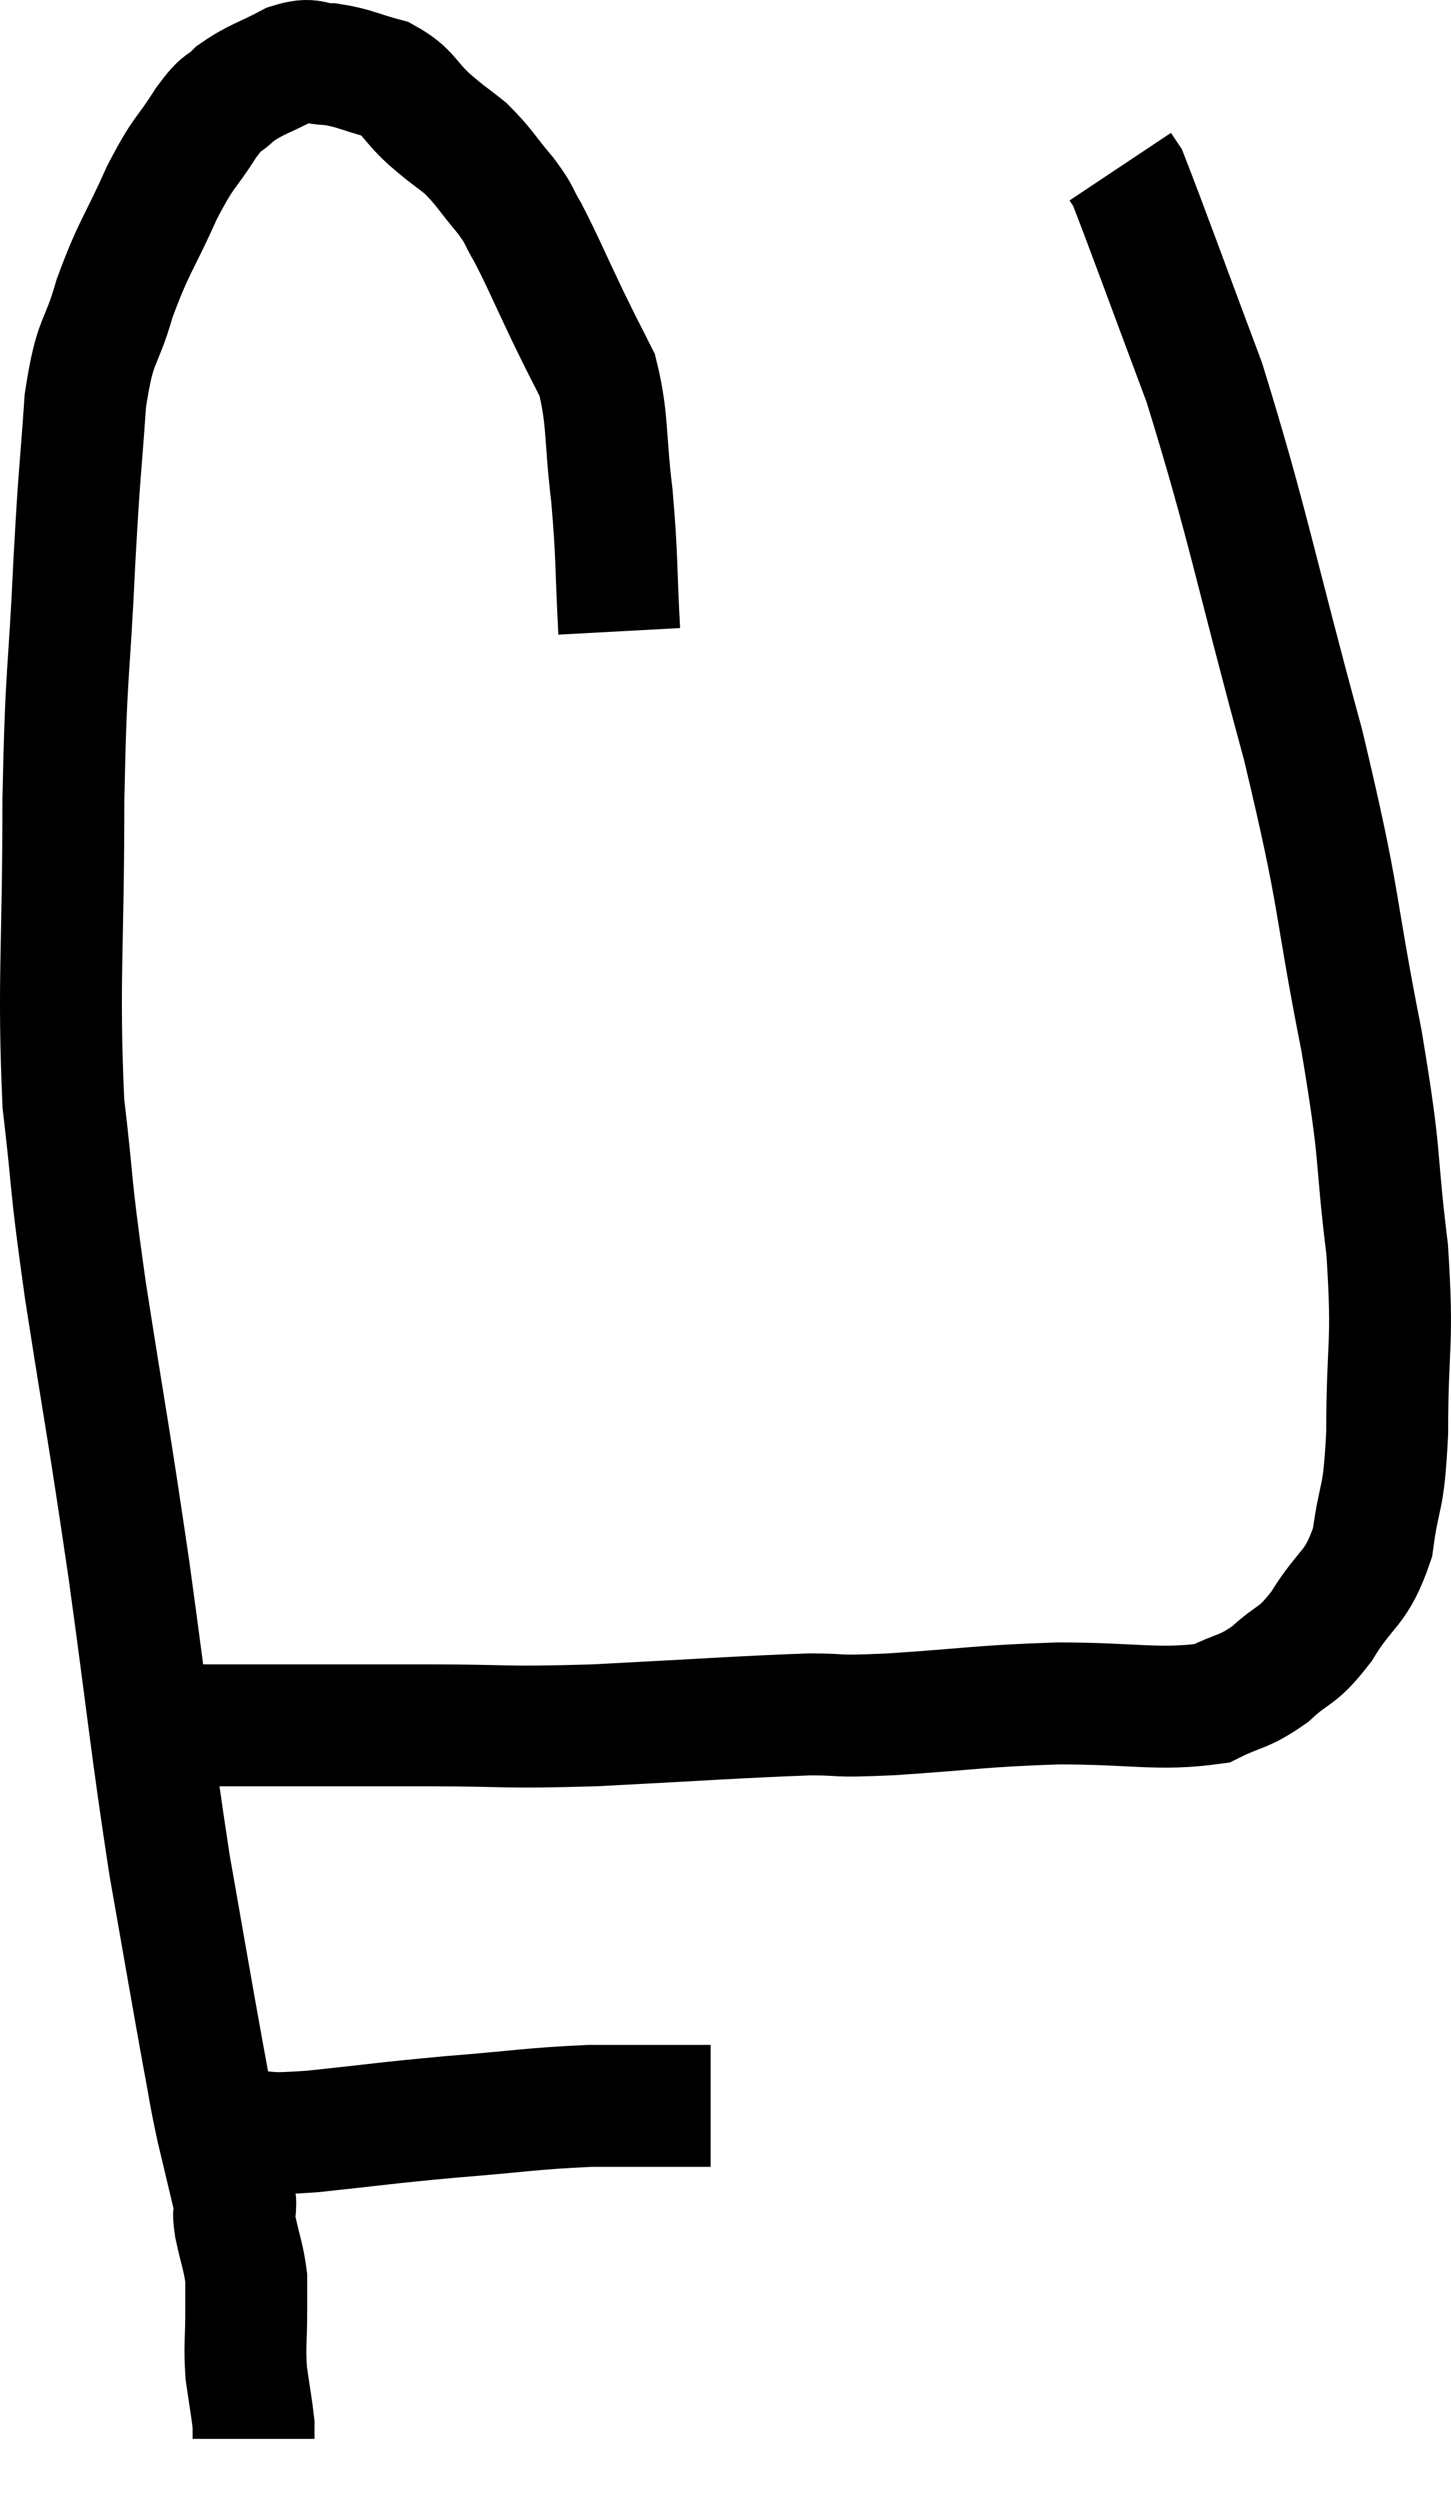 <svg xmlns="http://www.w3.org/2000/svg" viewBox="5.8 4.827 23.807 40.993" width="23.807" height="40.993"><path d="M 15.96 15.18 C 15.9 14.07, 15.93 14.01, 15.84 12.96 C 15.72 11.97, 15.78 11.715, 15.6 10.98 C 15.36 10.5, 15.405 10.605, 15.12 10.02 C 14.79 9.33, 14.715 9.135, 14.46 8.64 C 14.28 8.34, 14.355 8.385, 14.1 8.04 C 13.77 7.65, 13.755 7.575, 13.44 7.26 C 13.14 7.02, 13.17 7.065, 12.84 6.78 C 12.48 6.45, 12.525 6.345, 12.12 6.12 C 11.67 6, 11.61 5.94, 11.22 5.88 C 10.89 5.88, 10.95 5.76, 10.56 5.88 C 10.11 6.12, 10.005 6.12, 9.66 6.36 C 9.42 6.6, 9.48 6.435, 9.18 6.84 C 8.82 7.41, 8.835 7.26, 8.46 7.98 C 8.07 8.85, 7.995 8.865, 7.68 9.72 C 7.44 10.56, 7.365 10.32, 7.2 11.4 C 7.11 12.72, 7.11 12.405, 7.02 14.04 C 6.93 15.99, 6.885 15.72, 6.84 17.94 C 6.84 20.43, 6.75 20.91, 6.84 22.92 C 7.02 24.45, 6.93 24.06, 7.2 25.98 C 7.56 28.29, 7.575 28.245, 7.92 30.6 C 8.25 33, 8.28 33.435, 8.58 35.4 C 8.85 36.93, 8.925 37.38, 9.12 38.46 C 9.24 39.09, 9.225 39.09, 9.36 39.72 C 9.51 40.35, 9.585 40.665, 9.66 40.98 C 9.66 40.98, 9.66 40.89, 9.66 40.98 C 9.66 41.16, 9.615 41.04, 9.66 41.34 C 9.75 41.76, 9.795 41.835, 9.84 42.18 C 9.84 42.45, 9.84 42.33, 9.84 42.72 C 9.84 43.23, 9.81 43.275, 9.84 43.74 C 9.9 44.16, 9.93 44.31, 9.96 44.58 L 9.96 44.82" fill="none" stroke="black" stroke-width="2"></path><path d="M 9.78 39.78 C 10.35 39.78, 10.065 39.84, 10.92 39.78 C 12.06 39.66, 12.06 39.645, 13.2 39.54 C 14.34 39.45, 14.49 39.405, 15.48 39.36 C 16.32 39.36, 16.665 39.36, 17.16 39.36 C 17.31 39.36, 17.385 39.36, 17.46 39.36 L 17.46 39.36" fill="none" stroke="black" stroke-width="2"></path><path d="M 8.46 33.12 C 8.7 33.12, 8.46 33.12, 8.94 33.12 C 9.66 33.12, 9.405 33.12, 10.38 33.12 C 11.61 33.12, 11.55 33.12, 12.84 33.12 C 14.19 33.12, 13.98 33.165, 15.54 33.12 C 17.31 33.03, 17.865 32.985, 19.08 32.94 C 19.74 32.94, 19.38 32.985, 20.4 32.94 C 21.78 32.85, 21.84 32.805, 23.16 32.76 C 24.42 32.76, 24.81 32.88, 25.68 32.76 C 26.16 32.52, 26.19 32.595, 26.64 32.28 C 27.06 31.89, 27.06 32.04, 27.48 31.5 C 27.9 30.81, 28.05 30.915, 28.32 30.12 C 28.44 29.22, 28.5 29.52, 28.56 28.32 C 28.56 26.82, 28.665 26.925, 28.56 25.32 C 28.35 23.61, 28.485 23.97, 28.14 21.9 C 27.66 19.47, 27.825 19.74, 27.18 17.04 C 26.37 14.07, 26.28 13.425, 25.56 11.1 C 24.93 9.42, 24.645 8.625, 24.3 7.74 C 24.24 7.65, 24.21 7.605, 24.18 7.56 C 24.18 7.56, 24.18 7.56, 24.18 7.56 C 24.18 7.56, 24.18 7.56, 24.18 7.56 C 24.18 7.56, 24.18 7.56, 24.18 7.56 C 24.18 7.56, 24.18 7.56, 24.18 7.56 C 24.18 7.56, 24.18 7.56, 24.18 7.56 L 24.18 7.56" fill="none" stroke="black" stroke-width="2"></path></svg>
